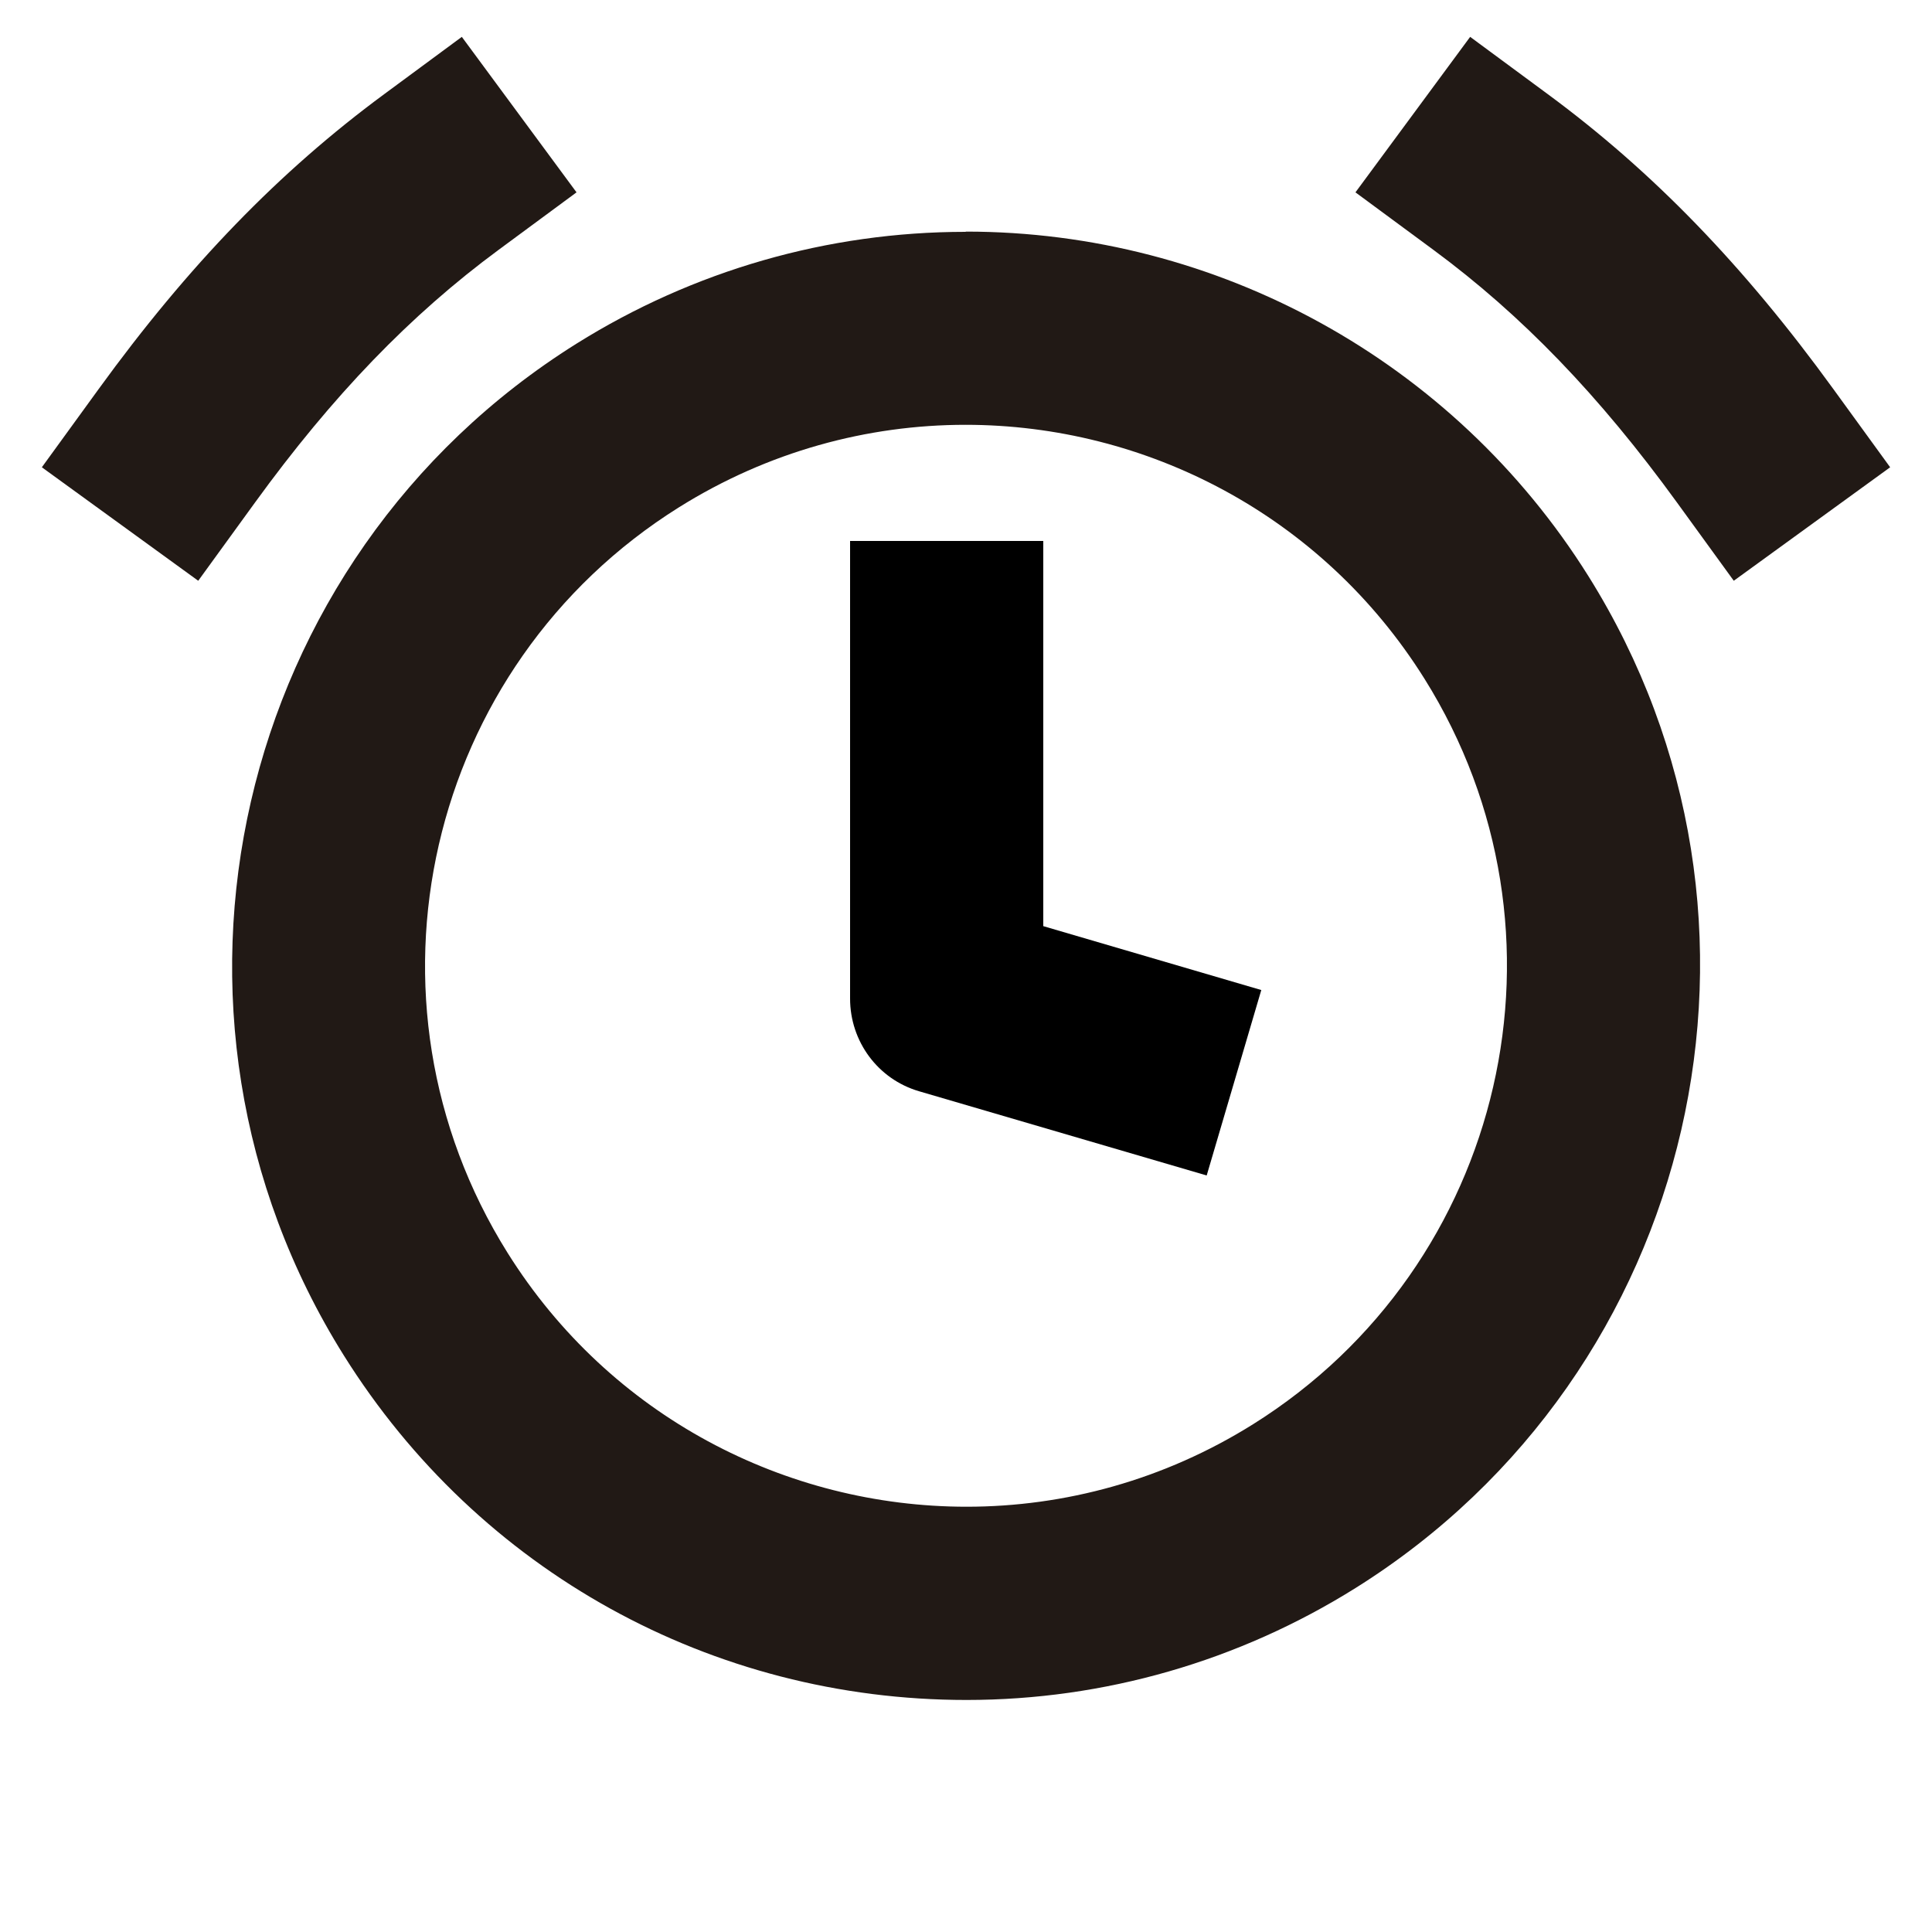 <?xml version="1.0" encoding="utf-8"?>
<!-- Generator: Adobe Illustrator 16.0.0, SVG Export Plug-In . SVG Version: 6.00 Build 0)  -->
<!DOCTYPE svg PUBLIC "-//W3C//DTD SVG 1.1//EN" "http://www.w3.org/Graphics/SVG/1.1/DTD/svg11.dtd">
<svg version="1.1" xmlns="http://www.w3.org/2000/svg" xmlns:xlink="http://www.w3.org/1999/xlink" x="0px" y="0px" width="100px"
	 height="100px" viewBox="0 0 100 100" enable-background="new 0 0 100 100" xml:space="preserve">
<g id="Layer_3" display="none">
</g>
<g id="Your_Icon">
</g>
<g id="Layer_4">
	<g>
		<path fill="none" d="M49.974,21.988c-5.075,0.001-10.214,1.381-14.833,4.272c-13.103,8.207-17.076,25.481-8.866,38.59
			c5.312,8.481,14.429,13.138,23.755,13.138c5.074,0,10.212-1.38,14.831-4.271c13.103-8.206,17.072-25.485,8.87-38.586
			C68.415,26.644,59.299,21.988,49.974,21.988z M62.458,60.842l-14.887-4.359C45.439,55.858,44,53.904,44,51.684V28h10v19.937
			l11.284,3.308L62.458,60.842z"/>
		<path fill="#211915" d="M50,11.988L49.975,12h-0.002c-7.12,0-14.084,2-20.139,5.791C12.076,28.914,6.678,52.405,17.799,70.161
			C24.791,81.326,36.84,87.99,50.029,87.99c7.119,0,14.082-2.005,20.138-5.797c17.756-11.12,23.168-34.613,12.051-52.369
			C75.224,18.655,63,11.988,50,11.988z M64.86,73.717c-4.619,2.892-9.757,4.271-14.831,4.271c-9.326,0-18.443-4.656-23.755-13.138
			c-8.21-13.108-4.236-30.383,8.866-38.59c4.619-2.892,9.758-4.271,14.833-4.272c9.325,0,18.441,4.655,23.757,13.143
			C81.933,48.231,77.963,65.511,64.86,73.717z"/>
		<path d="M54,28H44v23.684c0,2.221,1.439,4.175,3.571,4.799l14.887,4.359l2.826-9.598L54,47.937V28z"/>
		<path fill="#211915" d="M25.818,12.924l4.023-2.968l-5.937-8.048l-4.023,2.969C14.445,8.887,9.75,13.736,5.104,20.14l-2.938,4.046
			l8.094,5.874l2.937-4.047C17.223,20.466,21.232,16.307,25.818,12.924z"/>
		<path fill="#211915" d="M94.896,20.14C90.25,13.736,85.555,8.887,80.118,4.877l-4.023-2.969l-5.937,8.048l4.023,2.968
			c4.586,3.383,8.596,7.542,12.622,13.089l2.937,4.047l8.094-5.874L94.896,20.14z"/>
	</g>
</g>
</svg>
